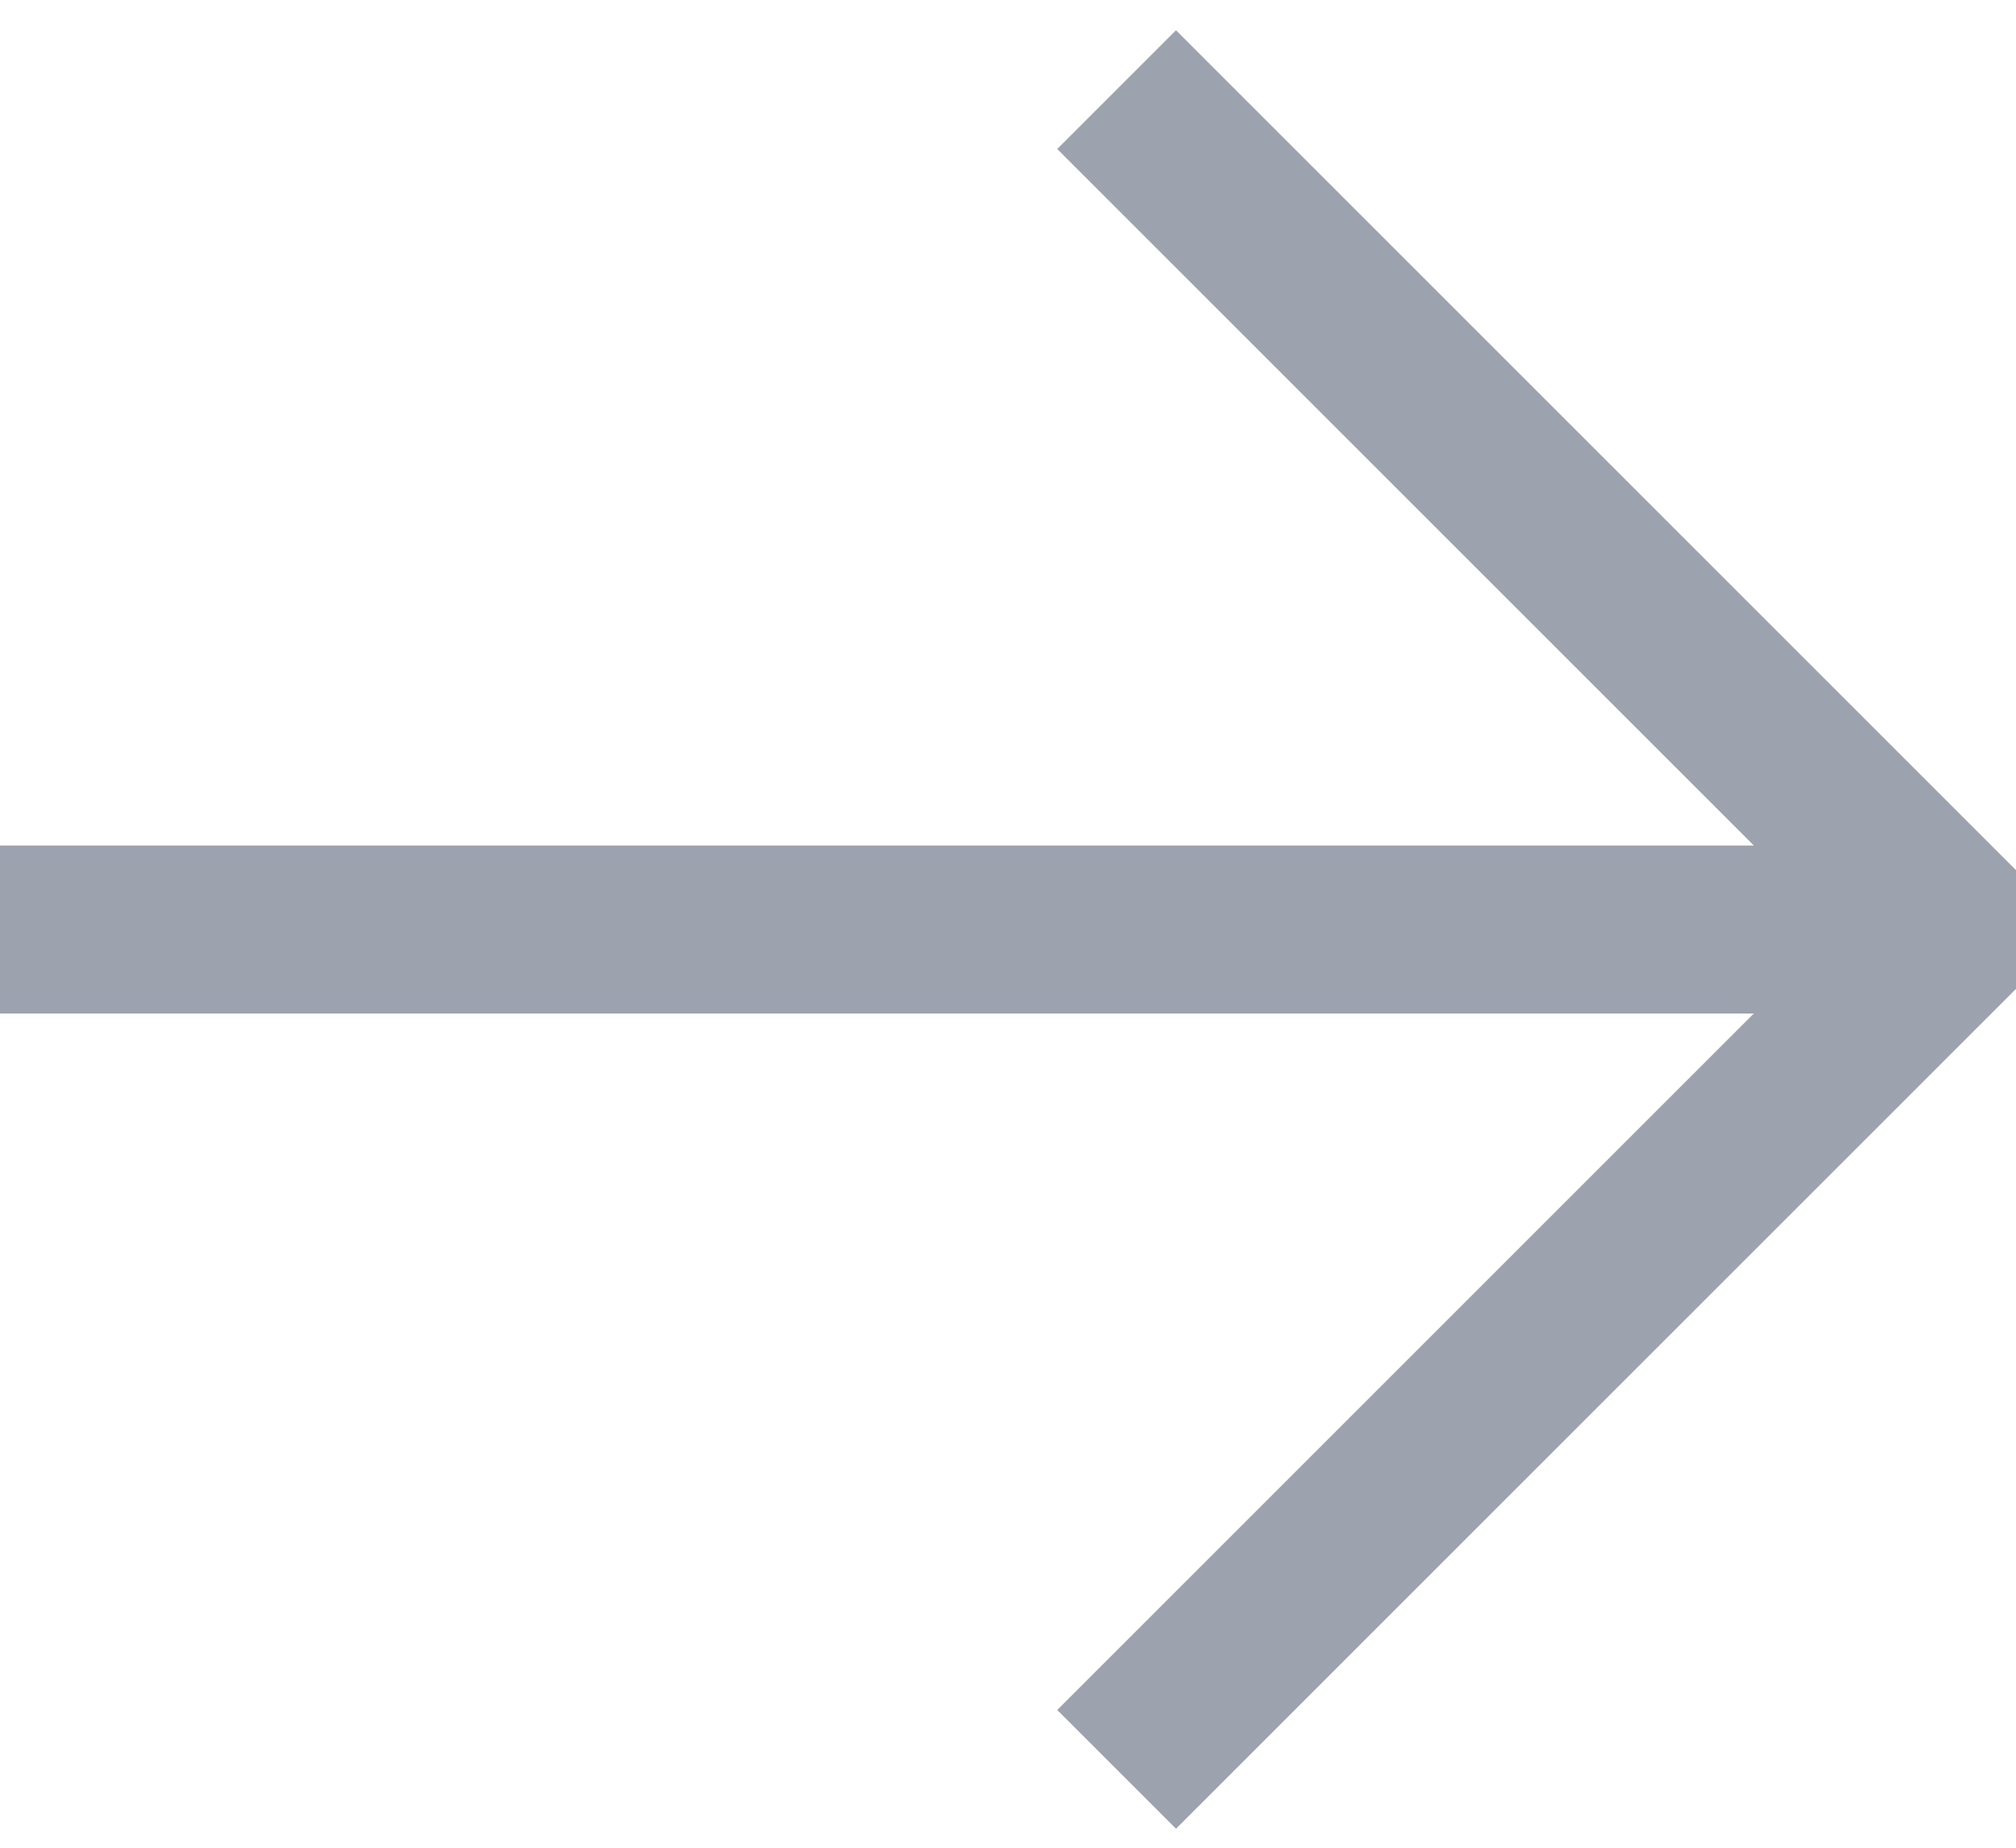 <svg width="24" height="22" viewBox="0 0 24 22" fill="none" xmlns="http://www.w3.org/2000/svg">
<path fill-rule="evenodd" clip-rule="evenodd" d="M14 21.774L24 11.774L24 10.36L14 0.36L12.586 1.774L20.879 10.067L-4.2431e-07 10.067L-5.11733e-07 12.067L20.879 12.067L12.586 20.36L14 21.774Z" fill="#9CA3AF"/>
</svg>
